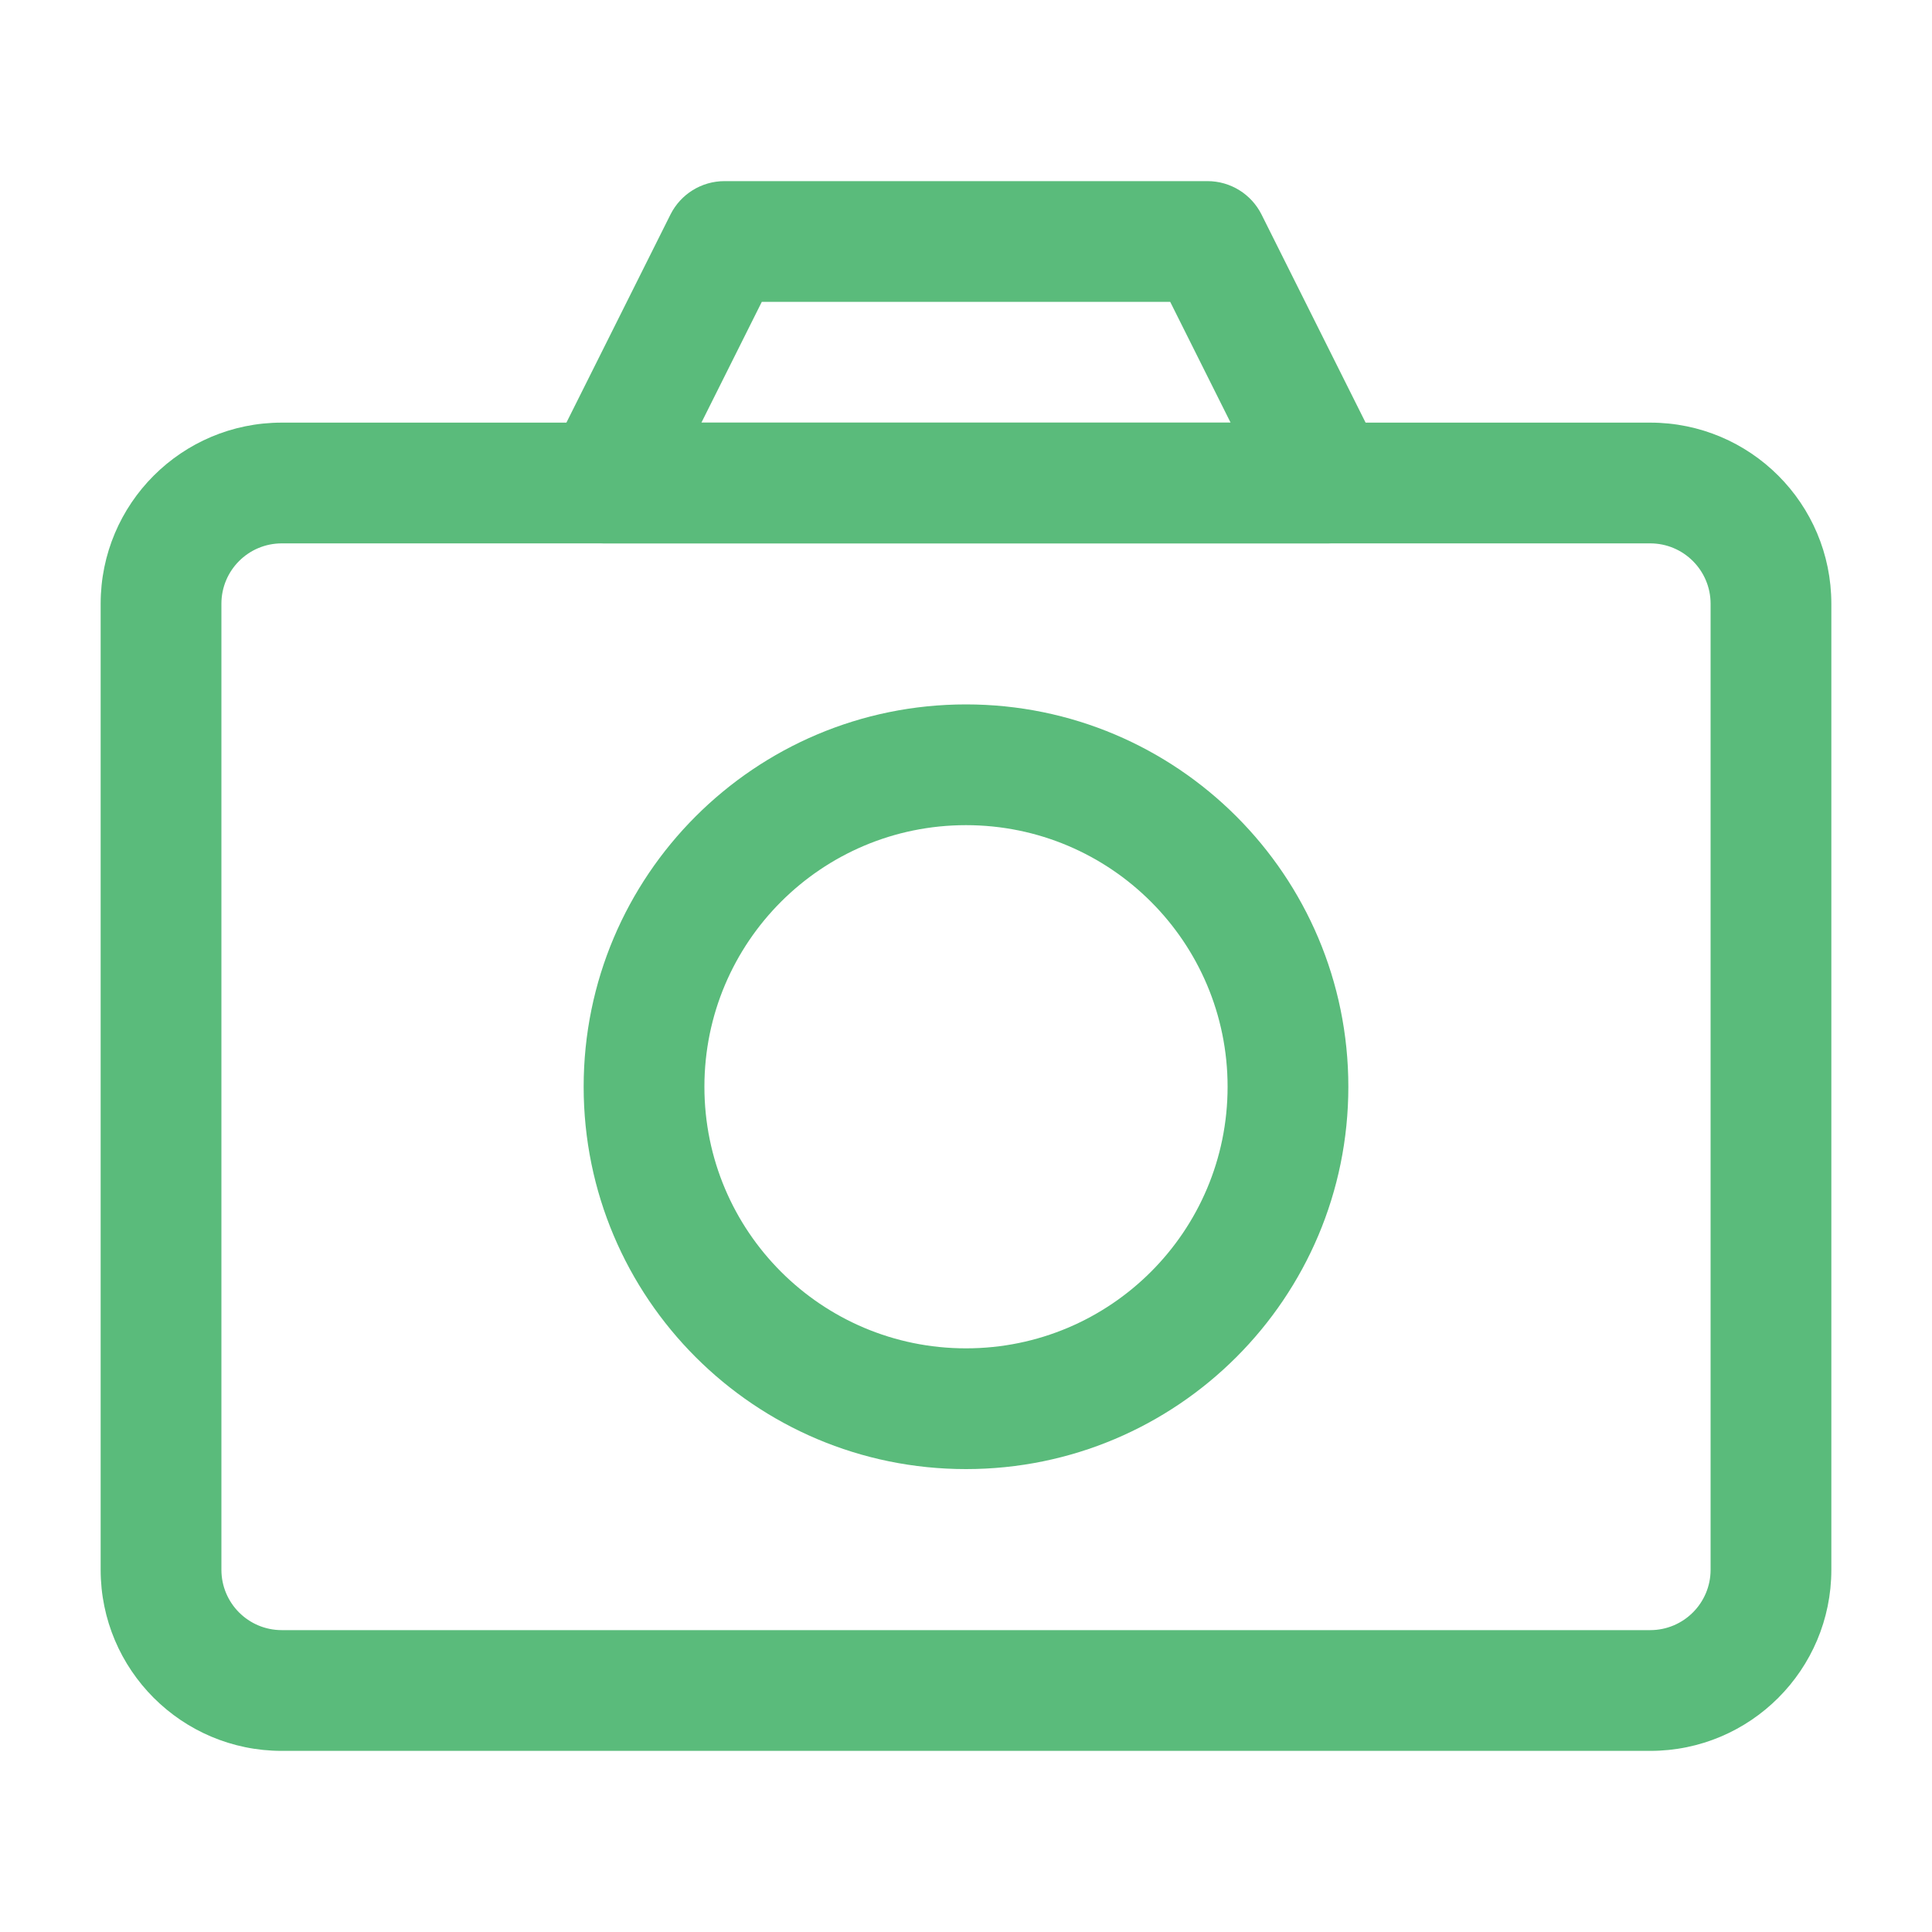 <svg width="20" height="20" viewBox="0 0 20 20" fill="none" xmlns="http://www.w3.org/2000/svg">
<path d="M6.941 2.22C7.047 2.009 7.263 1.875 7.5 1.875H12.5C12.737 1.875 12.953 2.009 13.059 2.22L14.309 4.72C14.406 4.914 14.395 5.144 14.281 5.329C14.168 5.513 13.966 5.625 13.75 5.625H6.25C6.033 5.625 5.832 5.513 5.718 5.329C5.604 5.144 5.594 4.914 5.691 4.72L6.941 2.22ZM7.886 3.125L7.261 4.375H12.739L12.114 3.125H7.886Z" fill="#5ABB7B"/>
<path d="M2.917 5.625C2.571 5.625 2.292 5.905 2.292 6.25V16.25C2.292 16.595 2.571 16.875 2.917 16.875H17.083C17.428 16.875 17.708 16.595 17.708 16.25V6.25C17.708 5.905 17.428 5.625 17.083 5.625H2.917ZM1.042 6.25C1.042 5.214 1.881 4.375 2.917 4.375H17.083C18.119 4.375 18.958 5.214 18.958 6.25V16.25C18.958 17.285 18.119 18.125 17.083 18.125H2.917C1.881 18.125 1.042 17.285 1.042 16.25V6.25Z" fill="#5ABB7B"/>
<path d="M6.042 11.25C6.042 9.064 7.814 7.292 10 7.292C12.186 7.292 13.958 9.064 13.958 11.25C13.958 13.436 12.186 15.208 10 15.208C7.814 15.208 6.042 13.436 6.042 11.25ZM10 8.542C8.504 8.542 7.292 9.754 7.292 11.25C7.292 12.746 8.504 13.958 10 13.958C11.496 13.958 12.708 12.746 12.708 11.25C12.708 9.754 11.496 8.542 10 8.542Z" fill="#5ABB7B"/>
</svg>
